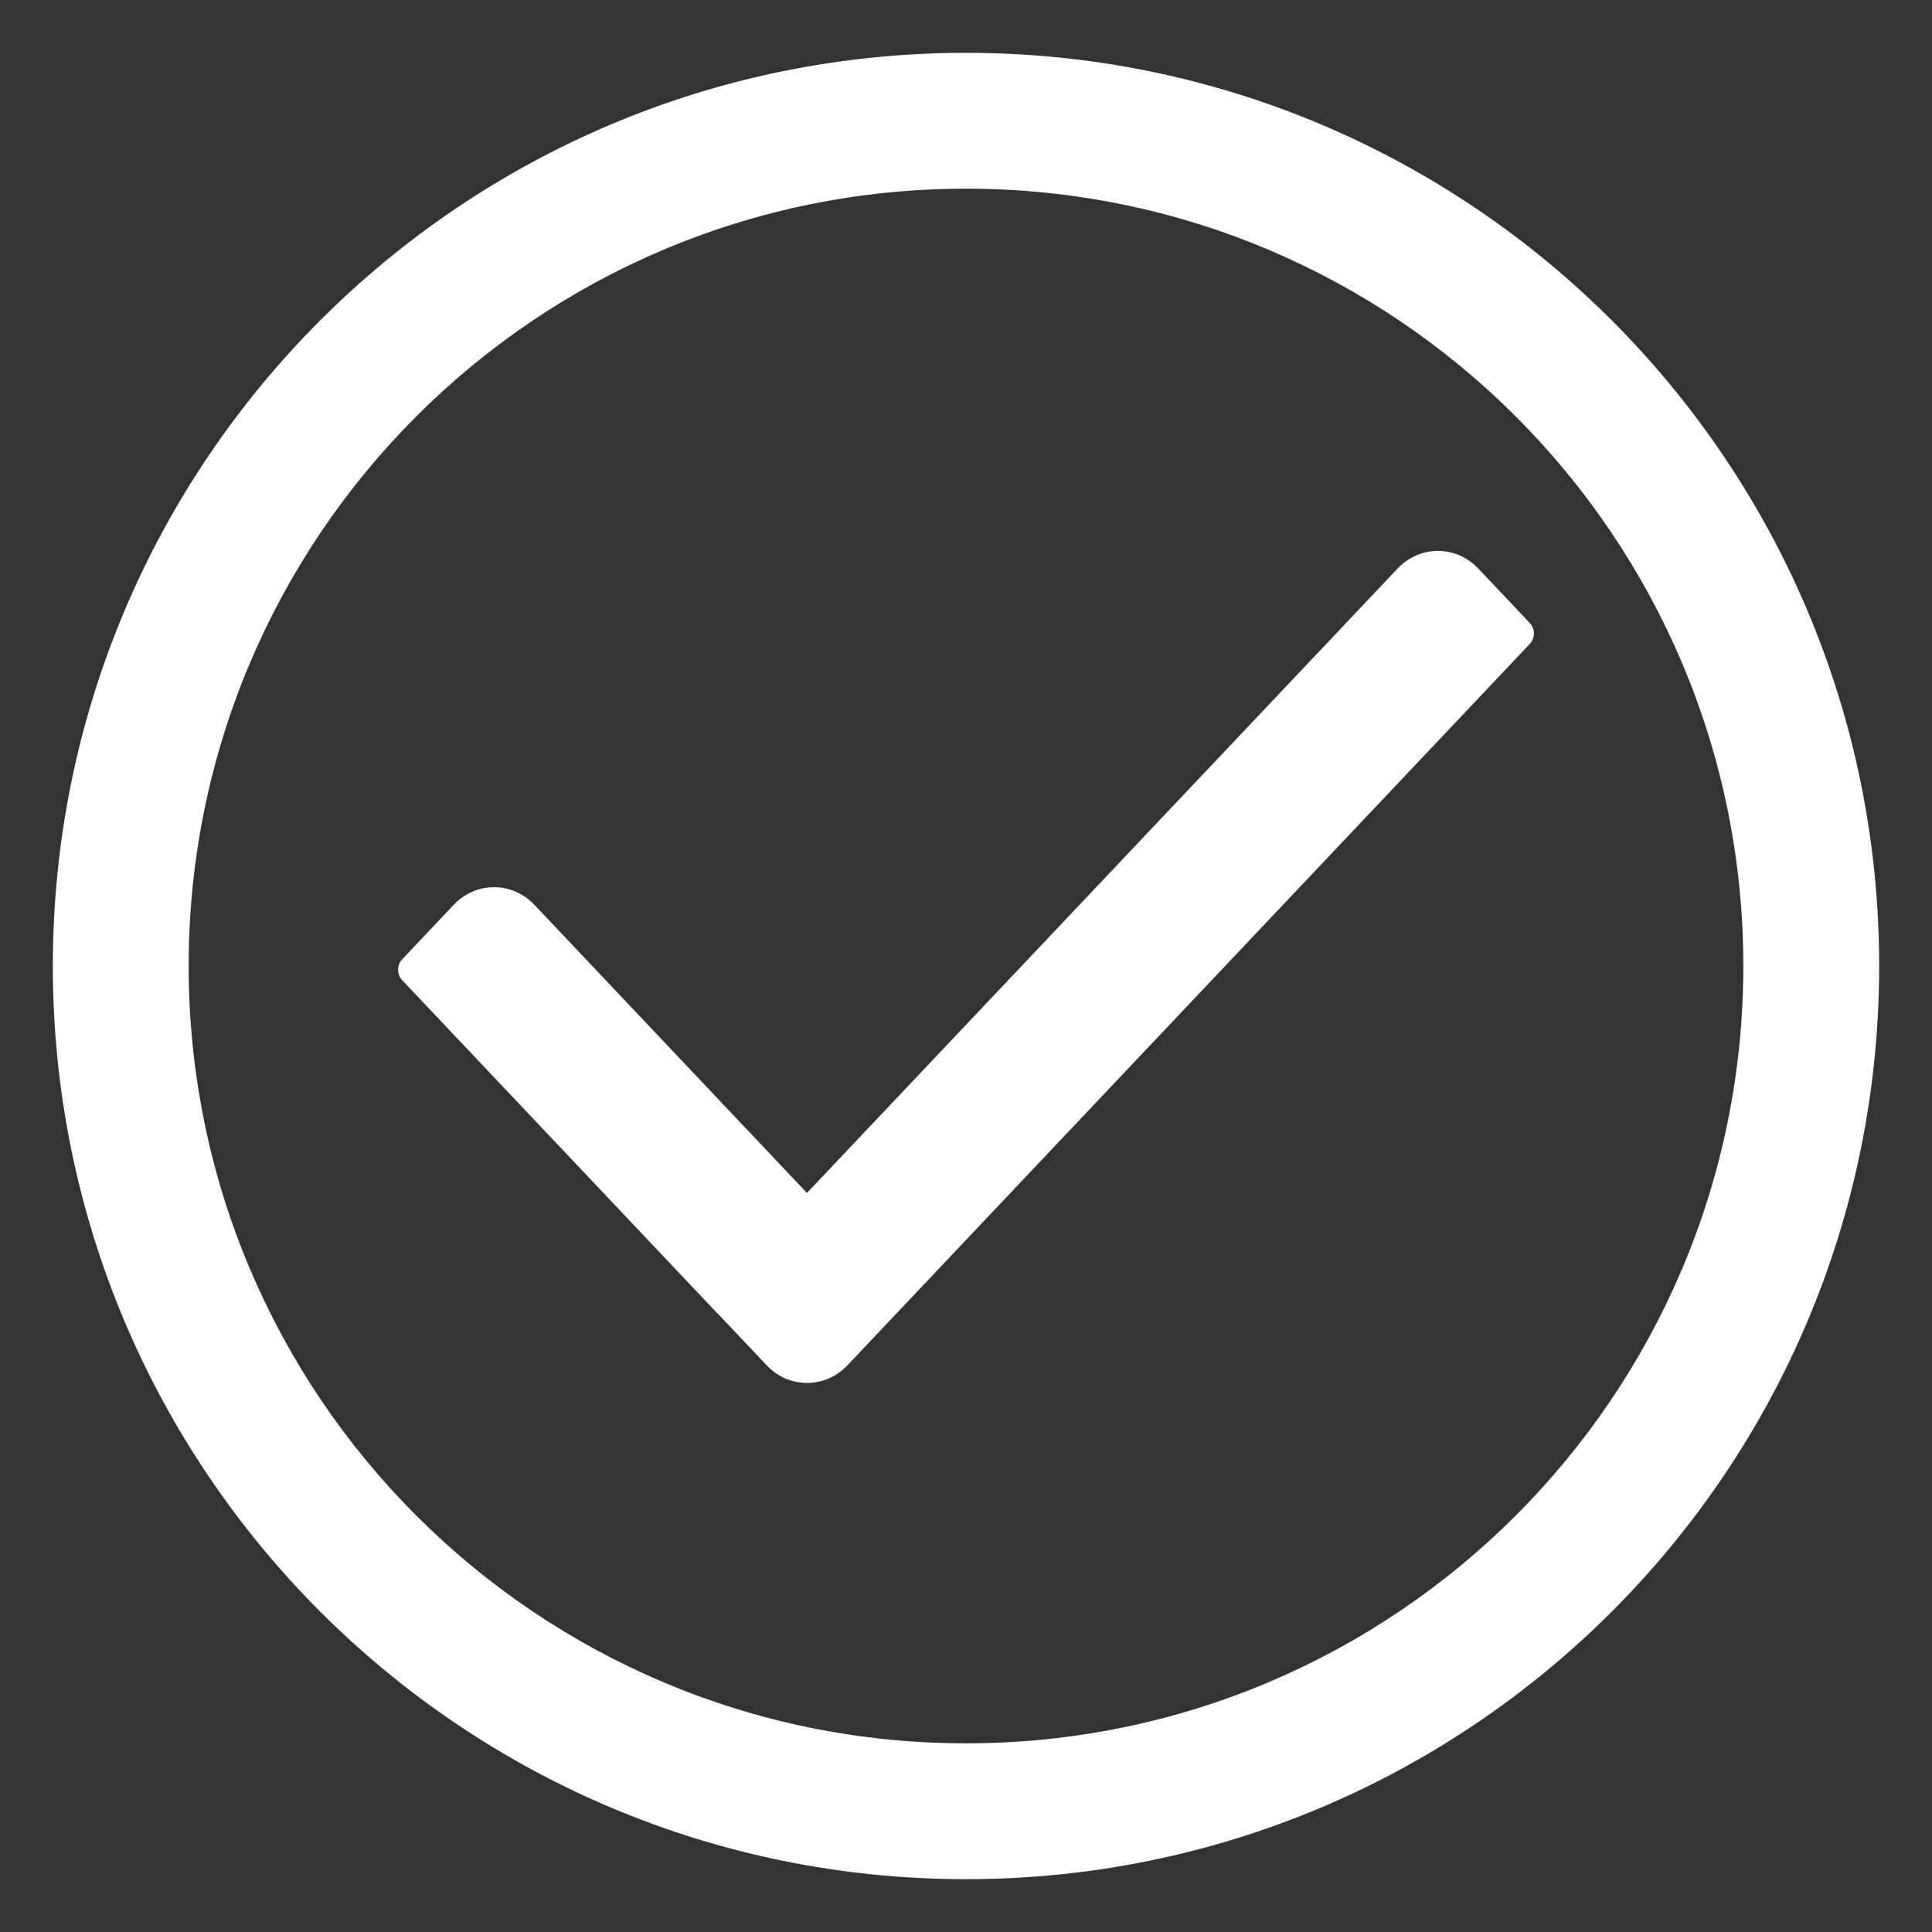 <?xml version="1.0" standalone="no"?><!DOCTYPE svg PUBLIC "-//W3C//DTD SVG 1.1//EN" "http://www.w3.org/Graphics/SVG/1.1/DTD/svg11.dtd"><svg t="1588239071145" class="icon" viewBox="0 0 1024 1024" version="1.1" xmlns="http://www.w3.org/2000/svg" p-id="5418" xmlns:xlink="http://www.w3.org/1999/xlink" width="200" height="200"><rect x="0" y="0" width="1024" height="1024" fill="#333333" stroke="none"/><defs><style type="text/css"></style></defs><path d="M512 996C244.694 996 28 779.306 28 512 28 244.694 244.694 28 512 28c267.306 0 484 216.694 484 484 0 267.306-216.694 484-484 484z m0-72c227.541 0 412-184.459 412-412S739.541 100 512 100 100 284.459 100 512s184.459 412 412 412z m-84.295-291.711L740.75 301.336c11.692-12.361 30.744-12.46 42.553-0.22l0.21 0.22 27.31 28.871c2.903 3.069 2.903 8.013 0 11.081L449.139 723.664c-11.693 12.361-30.745 12.46-42.553 0.22l-0.212-0.22-25.805-27.283-0.051 0.056-167.34-176.914c-2.904-3.069-2.904-8.012 0-11.081l27.309-28.872c11.692-12.36 30.744-12.46 42.552-0.22l0.21 0.22 144.456 152.72v-0.001z" p-id="5419" fill="#ffffff"></path></svg>